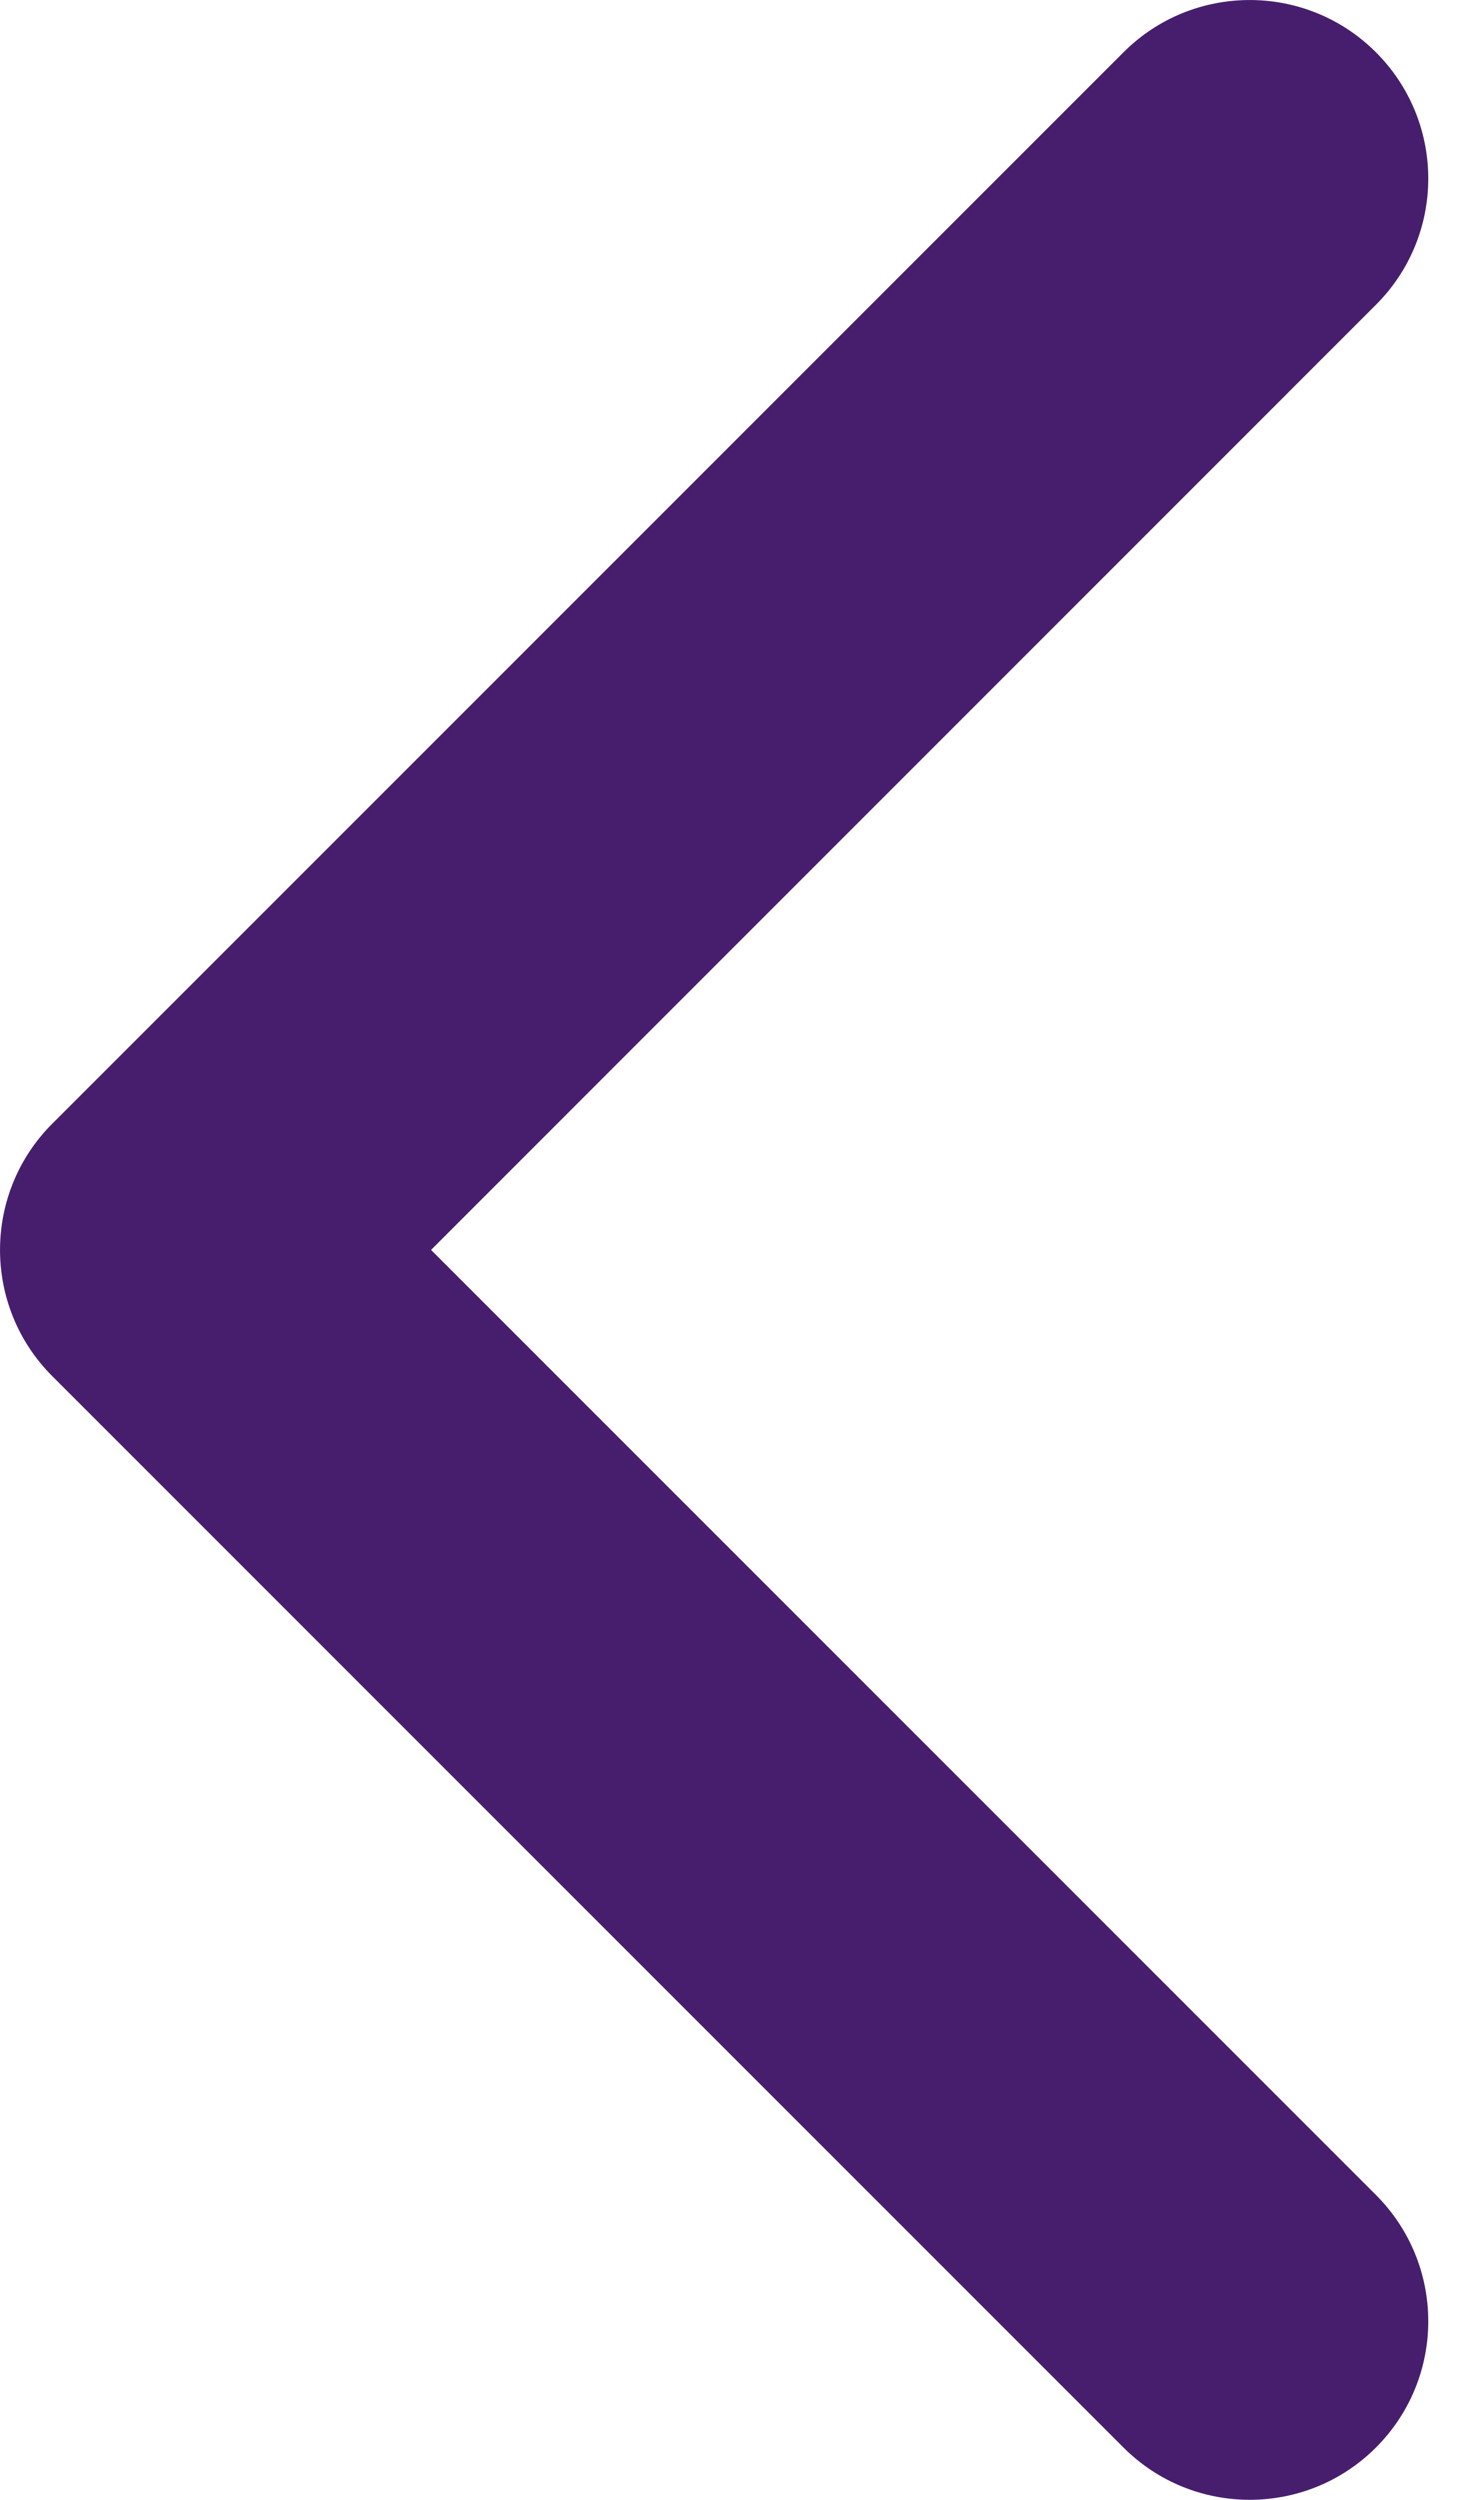 <svg width="14" height="24" viewBox="0 0 14 24" fill="none" xmlns="http://www.w3.org/2000/svg">
<path fill-rule="evenodd" clip-rule="evenodd" d="M13.212 0.502C13.882 1.172 13.882 2.257 13.212 2.926L4.139 12L13.212 21.073C13.882 21.743 13.882 22.828 13.212 23.498C12.543 24.167 11.457 24.167 10.788 23.498L0.502 13.212C-0.167 12.543 -0.167 11.457 0.502 10.788L10.788 0.502C11.457 -0.167 12.543 -0.167 13.212 0.502Z" fill="#471E6D"/>
</svg>
